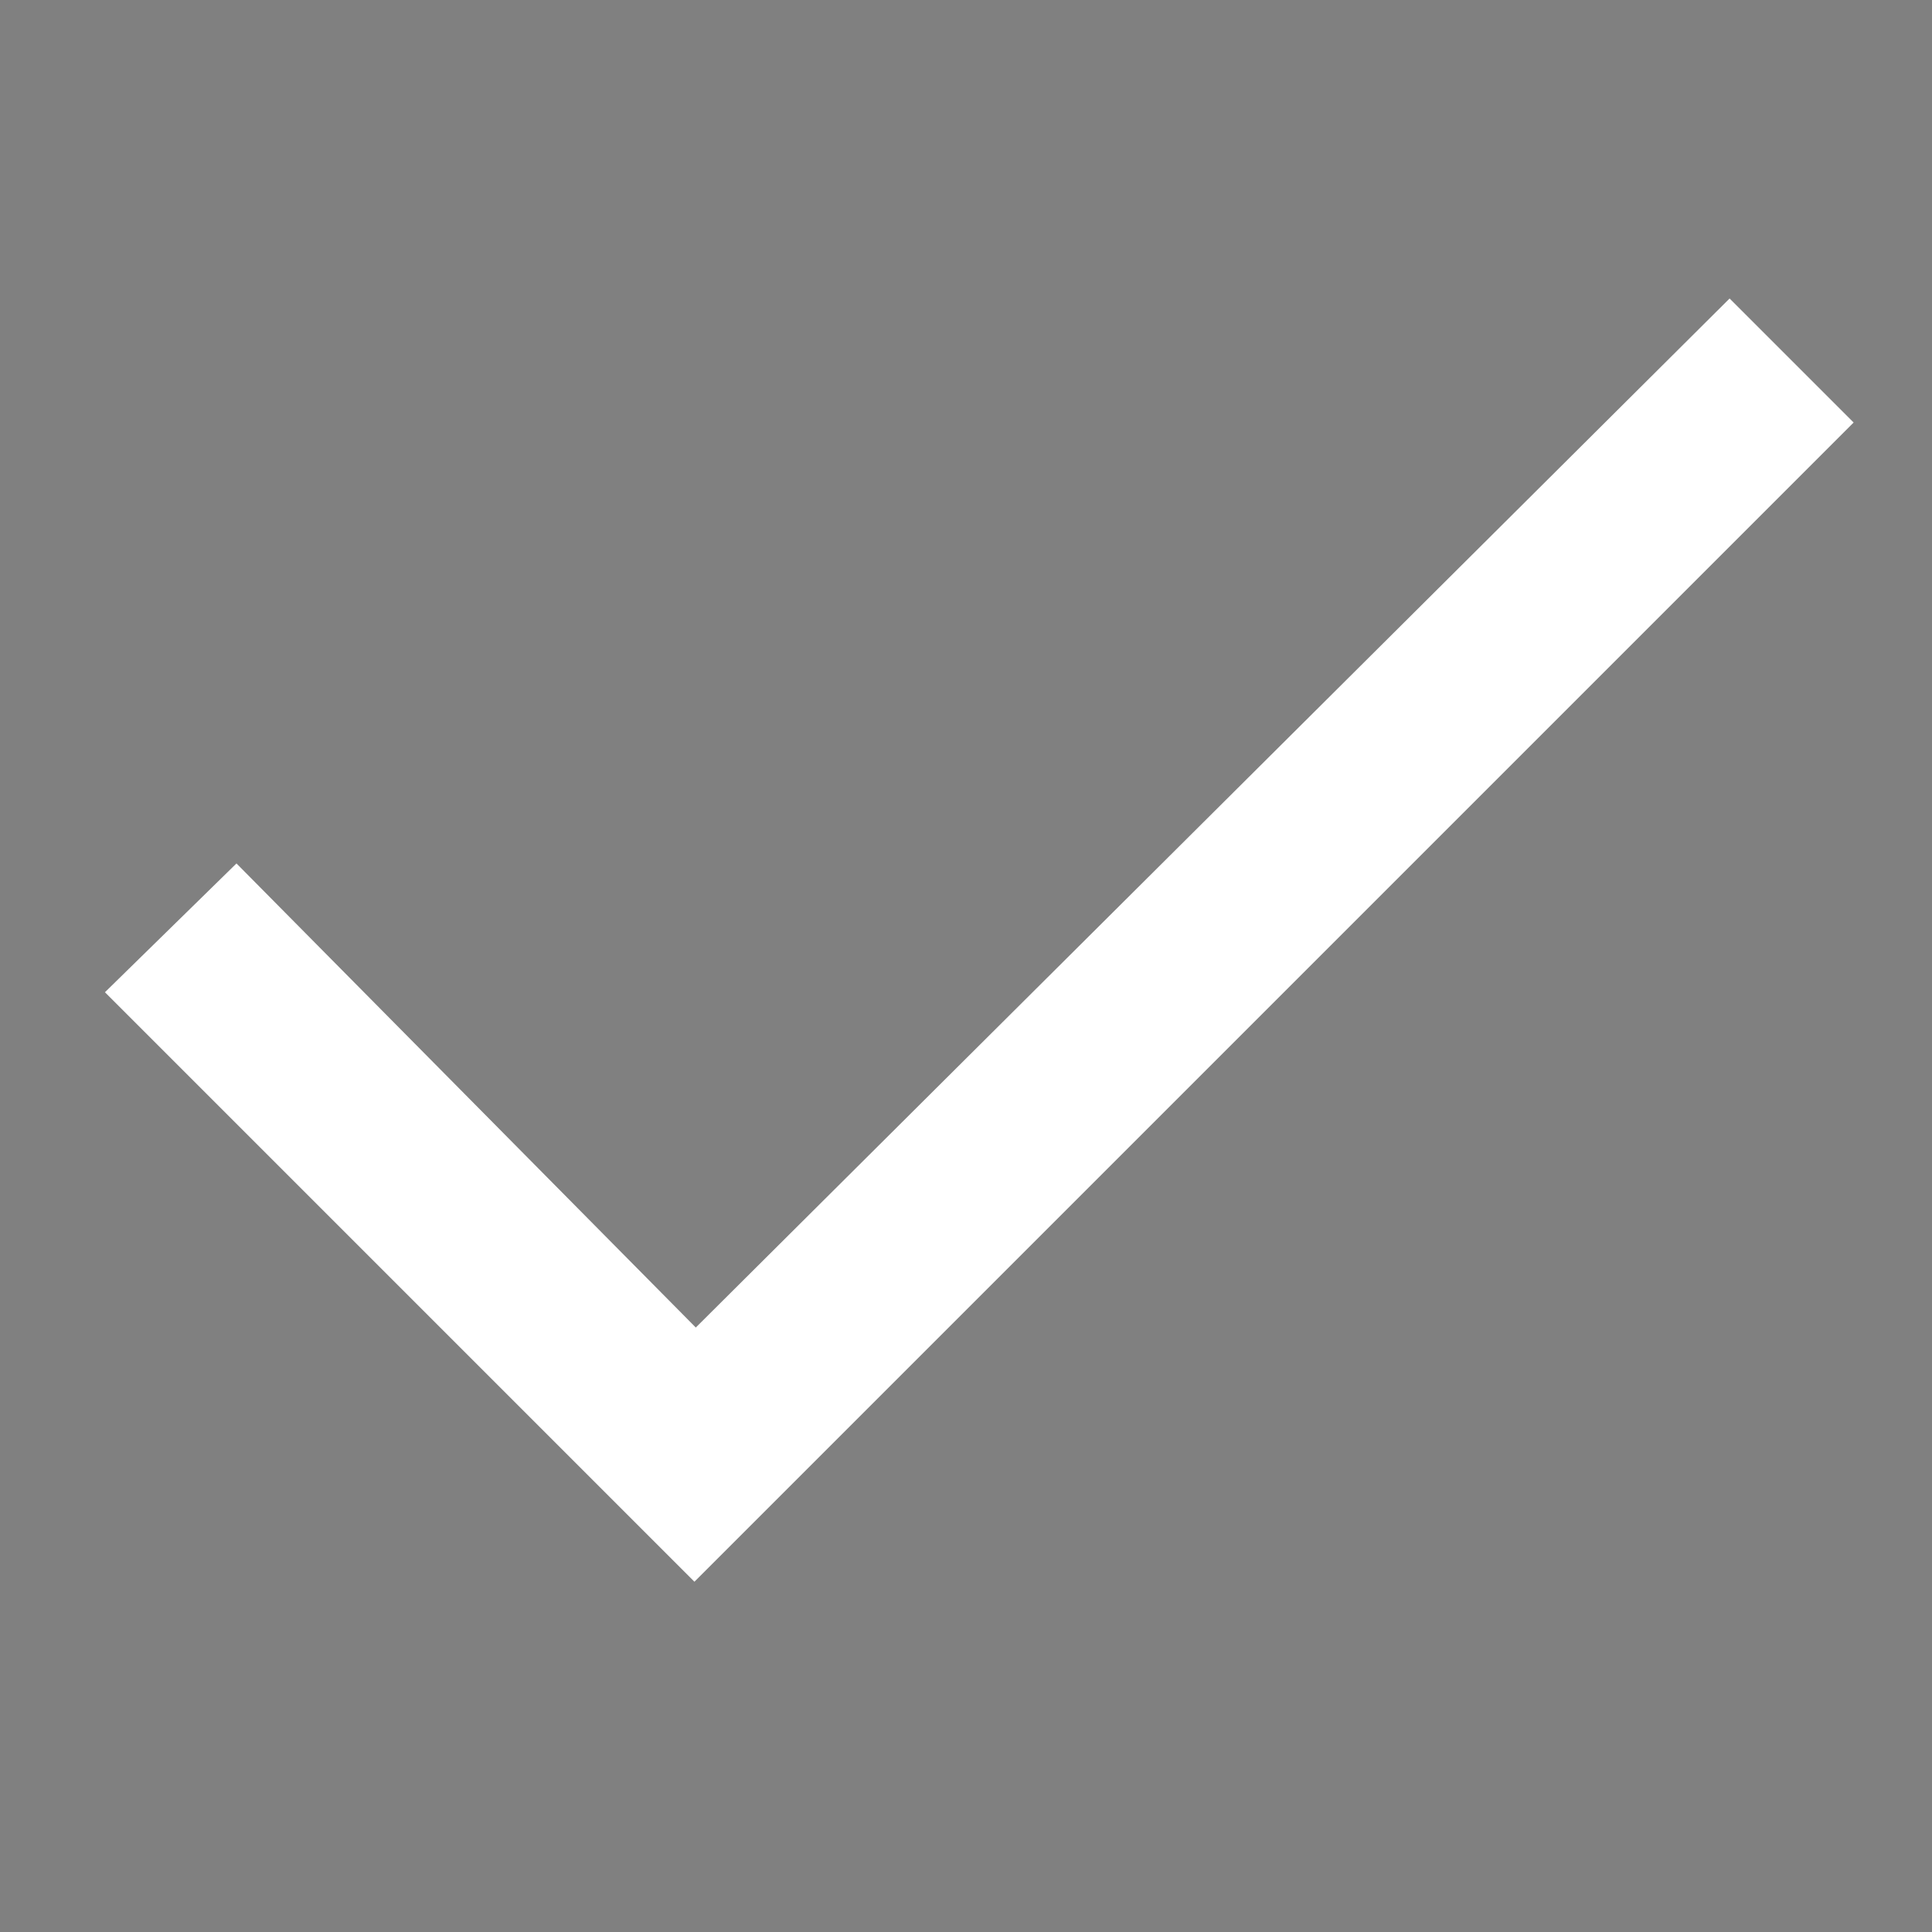 <?xml version="1.0" encoding="utf-8"?>
<!-- Generator: Adobe Illustrator 25.2.2, SVG Export Plug-In . SVG Version: 6.00 Build 0)  -->
<svg version="1.1" id="Layer_1" xmlns="http://www.w3.org/2000/svg" xmlns:xlink="http://www.w3.org/1999/xlink" x="0px" y="0px"
	 viewBox="0 0 283.5 283.5" style="enable-background:new 0 0 283.5 283.5;" xml:space="preserve">
<rect x="0" y="0" width="283.5" height="283.5" fill="#808080" stroke="none"/>
<style type="text/css">
	.st0{fill:none;}
	.st1{fill:#FFFFFF;}
	.st2{fill:#BABABA;}
</style>
<g>
	<g>
		<g>
			<line class="st0" x1="-46.6" y1="608.3" x2="187.1" y2="608.3"/>
			<path d="M187.1,615.9H-46.6c-4.2,0-7.7-3.4-7.7-7.7s3.4-7.7,7.7-7.7h233.7c4.2,0,7.7,3.4,7.7,7.7S191.3,615.9,187.1,615.9z"/>
		</g>
	</g>
	<g>
		<path d="M158.5,569L158.5,569l-38.1-0.1c-2,0-4-0.8-5.4-2.3c-1.4-1.4-2.2-3.4-2.2-5.4l0.3-94.5c0-2,0.8-4,2.3-5.4
			c1.4-1.4,3.6-2.2,5.4-2.2l38.1,0.1c4.2,0,7.7,3.5,7.6,7.7l-0.3,94.5C166.1,565.6,162.7,569,158.5,569z M128.1,553.6l22.8,0.1
			l0.2-79.2l-22.8-0.1L128.1,553.6z"/>
		<path d="M89.2,569H51.1c-4.2,0-7.7-3.4-7.7-7.7V395.1c0-4.2,3.4-7.7,7.7-7.7h38.1c4.2,0,7.7,3.4,7.7,7.7v166.2
			C96.9,565.5,93.5,569,89.2,569z M58.8,553.6h22.8V402.8H58.8V553.6z"/>
		<path d="M19.8,569h-38.1c-4.2,0-7.7-3.4-7.7-7.7v-122c0-4.2,3.4-7.7,7.7-7.7h38.1c4.2,0,7.7,3.4,7.7,7.7v122
			C27.5,565.5,24.1,569,19.8,569z M-10.6,553.6h22.8V447h-22.8V553.6z"/>
	</g>
</g>
<g>
	<g>
		<g>
			<path class="st1" d="M-212.9,269.8L-212.9,269.8c-2.9,0-5.2-2.3-5.2-5.2V218c0-2.9-2.3-5.2-5.2-5.2h-24.1c-2.9,0-5.2-2.3-5.2-5.2
				l0,0c0-2.9,2.3-5.2,5.2-5.2h34.5c2.9,0,5.2,2.3,5.2,5.2v57C-207.7,267.5-210.1,269.8-212.9,269.8z"/>
		</g>
		<g>
			<path class="st1" d="M-271.5,402.6h-106.1V202.4h45.9v10.4h-35.5v179.5h95.7c2.9,0,5.2,2.3,5.2,5.2l0,0
				C-266.3,400.3-268.6,402.6-271.5,402.6z"/>
		</g>
		<g>
			<rect x="-301.9" y="298.1" class="st1" width="34" height="10.4"/>
		</g>
		<g>
			<rect x="-301.9" y="329.6" class="st1" width="34" height="10.4"/>
		</g>
		<g>
			<path class="st1" d="M-247.4,228.8h-89.4v-42.3h89.4V228.8z M-326.4,218.4h68.6v-21.6h-68.6V218.4z"/>
		</g>
		<g>
			<polygon class="st1" points="-334.9,279.1 -350.7,263.4 -343.3,256 -334.9,264.5 -320.2,249.7 -312.8,257.1 			"/>
		</g>
		<g>
			<polygon class="st1" points="-334.9,310.6 -350.7,294.9 -343.3,287.6 -334.9,296 -320.2,281.2 -312.8,288.6 			"/>
		</g>
		<g>
			<polygon class="st1" points="-334.9,342.2 -350.7,326.4 -343.3,319.1 -334.9,327.5 -320.2,312.7 -312.8,320.1 			"/>
		</g>
		<g>
			<rect x="-301.9" y="266.6" class="st1" width="63.8" height="10.4"/>
		</g>
	</g>
	<g>
		<path class="st1" d="M-125.3,299.5H-140l-9.3-20.7c-0.8-1.8-2.5-2.9-4.5-2.9h-63.6c-1.9,0-3.7,1.1-4.5,2.9l-9.3,20.7h-14.7
			c-7,0-12.6,5.7-12.6,12.6v78.2c0,7,5.7,12.6,12.6,12.6h81.5c2.7,0,4.9-2.2,4.9-4.9c0-2.7-2.2-4.9-4.9-4.9h-81.5
			c-1.6,0-2.9-1.3-2.9-2.9V312c0-1.6,1.3-2.9,2.9-2.9h17.9h84.7h17.9c1.6,0,2.9,1.3,2.9,2.9v78.2c0,1.6-1.3,2.9-2.9,2.9h-51.8
			c-2.7,0-4.9,2.2-4.9,4.9c0,2.7,2.2,4.9,4.9,4.9h51.8c7,0,12.6-5.7,12.6-12.6v-78.2C-112.6,305.1-118.3,299.5-125.3,299.5z
			 M-220.3,299.5l6.2-13.9h57.3l6.2,13.9H-220.3z"/>
		<path class="st1" d="M-185.5,312.2c-21.5,0-39,17.5-39,39s17.5,39,39,39s39-17.5,39-39S-164,312.2-185.5,312.2z M-185.5,380.4
			c-16.1,0-29.2-13.1-29.2-29.2s13.1-29.2,29.2-29.2s29.2,13.1,29.2,29.2S-169.4,380.4-185.5,380.4z"/>
		<path class="st1" d="M-185.5,328.2c-12.7,0-23,10.3-23,23s10.3,23,23,23s23-10.3,23-23S-172.8,328.2-185.5,328.2z M-185.5,364.5
			c-7.3,0-13.2-5.9-13.2-13.2c0-7.3,5.9-13.2,13.2-13.2s13.2,5.9,13.2,13.2C-172.3,358.5-178.2,364.5-185.5,364.5z"/>
		<rect x="-148.5" y="315" class="st1" width="7.3" height="7.3"/>
		<rect x="-135.4" y="315" class="st1" width="7.3" height="7.3"/>
	</g>
</g>
<g>
	<g>
		<g>
			<polygon class="st1" points="536.8,-43.1 344.6,-43.1 344.6,-229.2 406.3,-290.9 536.8,-290.9 536.8,-214.2 524.9,-214.2 
				524.9,-279 411.3,-279 356.5,-224.2 356.5,-55 524.9,-55 524.9,-105.9 536.8,-105.9 			"/>
		</g>
		<g>
			<polygon class="st1" points="414.7,-220.8 350.5,-220.8 350.5,-232.7 402.8,-232.7 402.8,-285 414.7,-285 			"/>
		</g>
		<g>
			<path class="st1" d="M556.5-102.7l-31.1-31.1L502-110.5l-31.7-104l104,31.7L551-159.5l31.1,31.1L556.5-102.7z M525.4-150.7
				l31.1,31.1l8.8-8.8l-31.1-31.1l17.7-17.7l-63.7-19.4l19.4,63.7L525.4-150.7z"/>
		</g>
	</g>
	<g>
		<rect x="396.2" y="-178.8" class="st1" width="71" height="11.9"/>
	</g>
	<g>
		<rect x="396.2" y="-152.1" class="st1" width="75.8" height="11.9"/>
	</g>
	<g>
		<rect x="396.2" y="-125.5" class="st1" width="80.5" height="11.9"/>
	</g>
</g>
<g>
	<g>
		<path d="M611.2,540H468.9v-11.2c9.3,0,16.9-7.6,16.9-16.9V335.4c0-15.5,12.6-28.1,28.1-28.1h142.3v11.2c-9.3,0-16.9,7.6-16.9,16.9
			V512C639.2,527.5,626.7,540,611.2,540z M491.3,528.9h119.9c9.3,0,16.9-7.6,16.9-16.9V335.4c0-6.3,2.1-12.2,5.7-16.9h-120
			c-9.3,0-16.9,7.6-16.9,16.9V512C496.9,518.3,494.8,524.2,491.3,528.9z"/>
	</g>
	<g>
		<g>
			<path d="M460.9,411.9h-36.3v-86.4c0-10,8.1-18.2,18.2-18.2c10,0,18.2,8.1,18.2,18.2v86.4H460.9z M435.7,400.7h14v-75.2
				c0-3.9-3.1-7-7-7s-7,3.1-7,7V400.7z"/>
		</g>
		<g>
			<polygon points="442.7,542.1 424.5,507.3 424.5,421 435.7,421 435.7,504.5 442.7,517.9 449.7,504.5 449.7,421 460.9,421 
				460.9,507.3 			"/>
		</g>
		<g>
			<rect x="404.3" y="326.3" width="11.2" height="51.8"/>
		</g>
	</g>
	<g>
		<rect x="532.5" y="349" width="60.1" height="11.2"/>
	</g>
	<g>
		<g>
			<g>
				<rect x="539.5" y="393.7" width="70.5" height="11.2"/>
			</g>
			<g>
				<rect x="515.1" y="393.7" width="13.6" height="11.2"/>
			</g>
		</g>
		<g>
			<g>
				<rect x="539.5" y="419.6" width="70.5" height="11.2"/>
			</g>
			<g>
				<rect x="515.1" y="419.6" width="13.6" height="11.2"/>
			</g>
		</g>
		<g>
			<g>
				<rect x="539.5" y="445.5" width="70.5" height="11.2"/>
			</g>
			<g>
				<rect x="515.1" y="445.5" width="13.6" height="11.2"/>
			</g>
		</g>
	</g>
</g>
<g>
	<g>
		<g>
			<g>
				<path class="st1" d="M-71.9-57.1h-11.7v-173.2c0-6.6,2.2-12.8,5.9-17.7h-149v-11.7h172.4v11.7c-9.7,0-17.7,7.9-17.7,17.7
					L-71.9-57.1L-71.9-57.1z"/>
			</g>
		</g>
		<g>
			<polygon class="st1" points="-95.1,-33.9 -106.8,-33.9 -106.8,-224.8 -249.8,-224.8 -249.8,-236.5 -95.1,-236.5 			"/>
		</g>
		<g>
			<path class="st1" d="M-118.3-4.8h-160.5v-208.4h160.5L-118.3-4.8L-118.3-4.8z M-267.2-16.5H-130v-185.1h-137.2V-16.5z"/>
		</g>
		<g>
			<rect x="-233.3" y="-77.7" class="st1" width="69.5" height="11.7"/>
		</g>
		<g>
			<rect x="-233.3" y="-55.7" class="st1" width="69.5" height="11.7"/>
		</g>
	</g>
	<g>
		<g>
			<line class="st0" x1="-176.3" y1="-139.3" x2="-218.8" y2="-139.3"/>
			<path class="st1" d="M-176.3-132.8h-42.3c-3.3,0-6.2-2.4-6.6-5.6c-0.5-3.9,2.6-7.3,6.4-7.3h42.3c3.3,0,6.2,2.4,6.6,5.6
				C-169.4-136.2-172.5-132.8-176.3-132.8z"/>
		</g>
		<g>
			<line class="st0" x1="-197.5" y1="-160.6" x2="-197.5" y2="-118"/>
			<path class="st1" d="M-198.3-111.6c-3.3-0.4-5.6-3.3-5.6-6.6c0-8.9,0-33.1,0-42c0-3.3,2.4-6.2,5.6-6.6c3.9-0.5,7.3,2.6,7.3,6.4
				v42.5C-191.1-114.2-194.4-111.2-198.3-111.6z"/>
		</g>
		<g>
			<line class="st0" x1="-197.5" y1="-160.6" x2="-197.5" y2="-118"/>
			<path class="st1" d="M-198.3-111.6c-3.3-0.4-5.6-3.3-5.6-6.6c0-8.9,0-33.1,0-42c0-3.3,2.4-6.2,5.6-6.6c3.9-0.5,7.3,2.6,7.3,6.4
				v42.5C-191.1-114.2-194.4-111.2-198.3-111.6z"/>
		</g>
		<g>
			<line class="st0" x1="-197.5" y1="-160.6" x2="-197.5" y2="-118"/>
			<path class="st1" d="M-198.3-111.6c-3.3-0.4-5.6-3.3-5.6-6.6c0-8.9,0-33.1,0-42c0-3.3,2.4-6.2,5.6-6.6c3.9-0.5,7.3,2.6,7.3,6.4
				v42.5C-191.1-114.2-194.4-111.2-198.3-111.6z"/>
		</g>
	</g>
</g>
<g>
	<line class="st2" x1="386.9" y1="245.2" x2="588.3" y2="43.8"/>
	<path class="st2" d="M588.3,37.8c-1.5,0-3.1,0.6-4.2,1.8L382.7,241c-2.3,2.3-2.3,6.1,0,8.5c2.3,2.3,6.1,2.3,8.5,0L592.6,48
		c2.3-2.3,2.3-6.1,0-8.5C591.4,38.4,589.9,37.8,588.3,37.8z"/>
</g>
<g>
	<line class="st2" x1="386.9" y1="43.8" x2="588.3" y2="245.2"/>
	<path class="st2" d="M588.3,251.2c-1.5,0-3.1-0.6-4.2-1.8L382.7,48c-2.3-2.3-2.3-6.1,0-8.5c2.3-2.3,6.1-2.3,8.5,0L592.6,241
		c2.3,2.3,2.3,6.1,0,8.5C591.4,250.7,589.9,251.2,588.3,251.2z"/>
</g>
<polygon class="st1" points="15.4,145.6 101.9,232.1 272,62 253.8,43.8 102.1,194.8 34.7,126.7 "/>
</svg>
